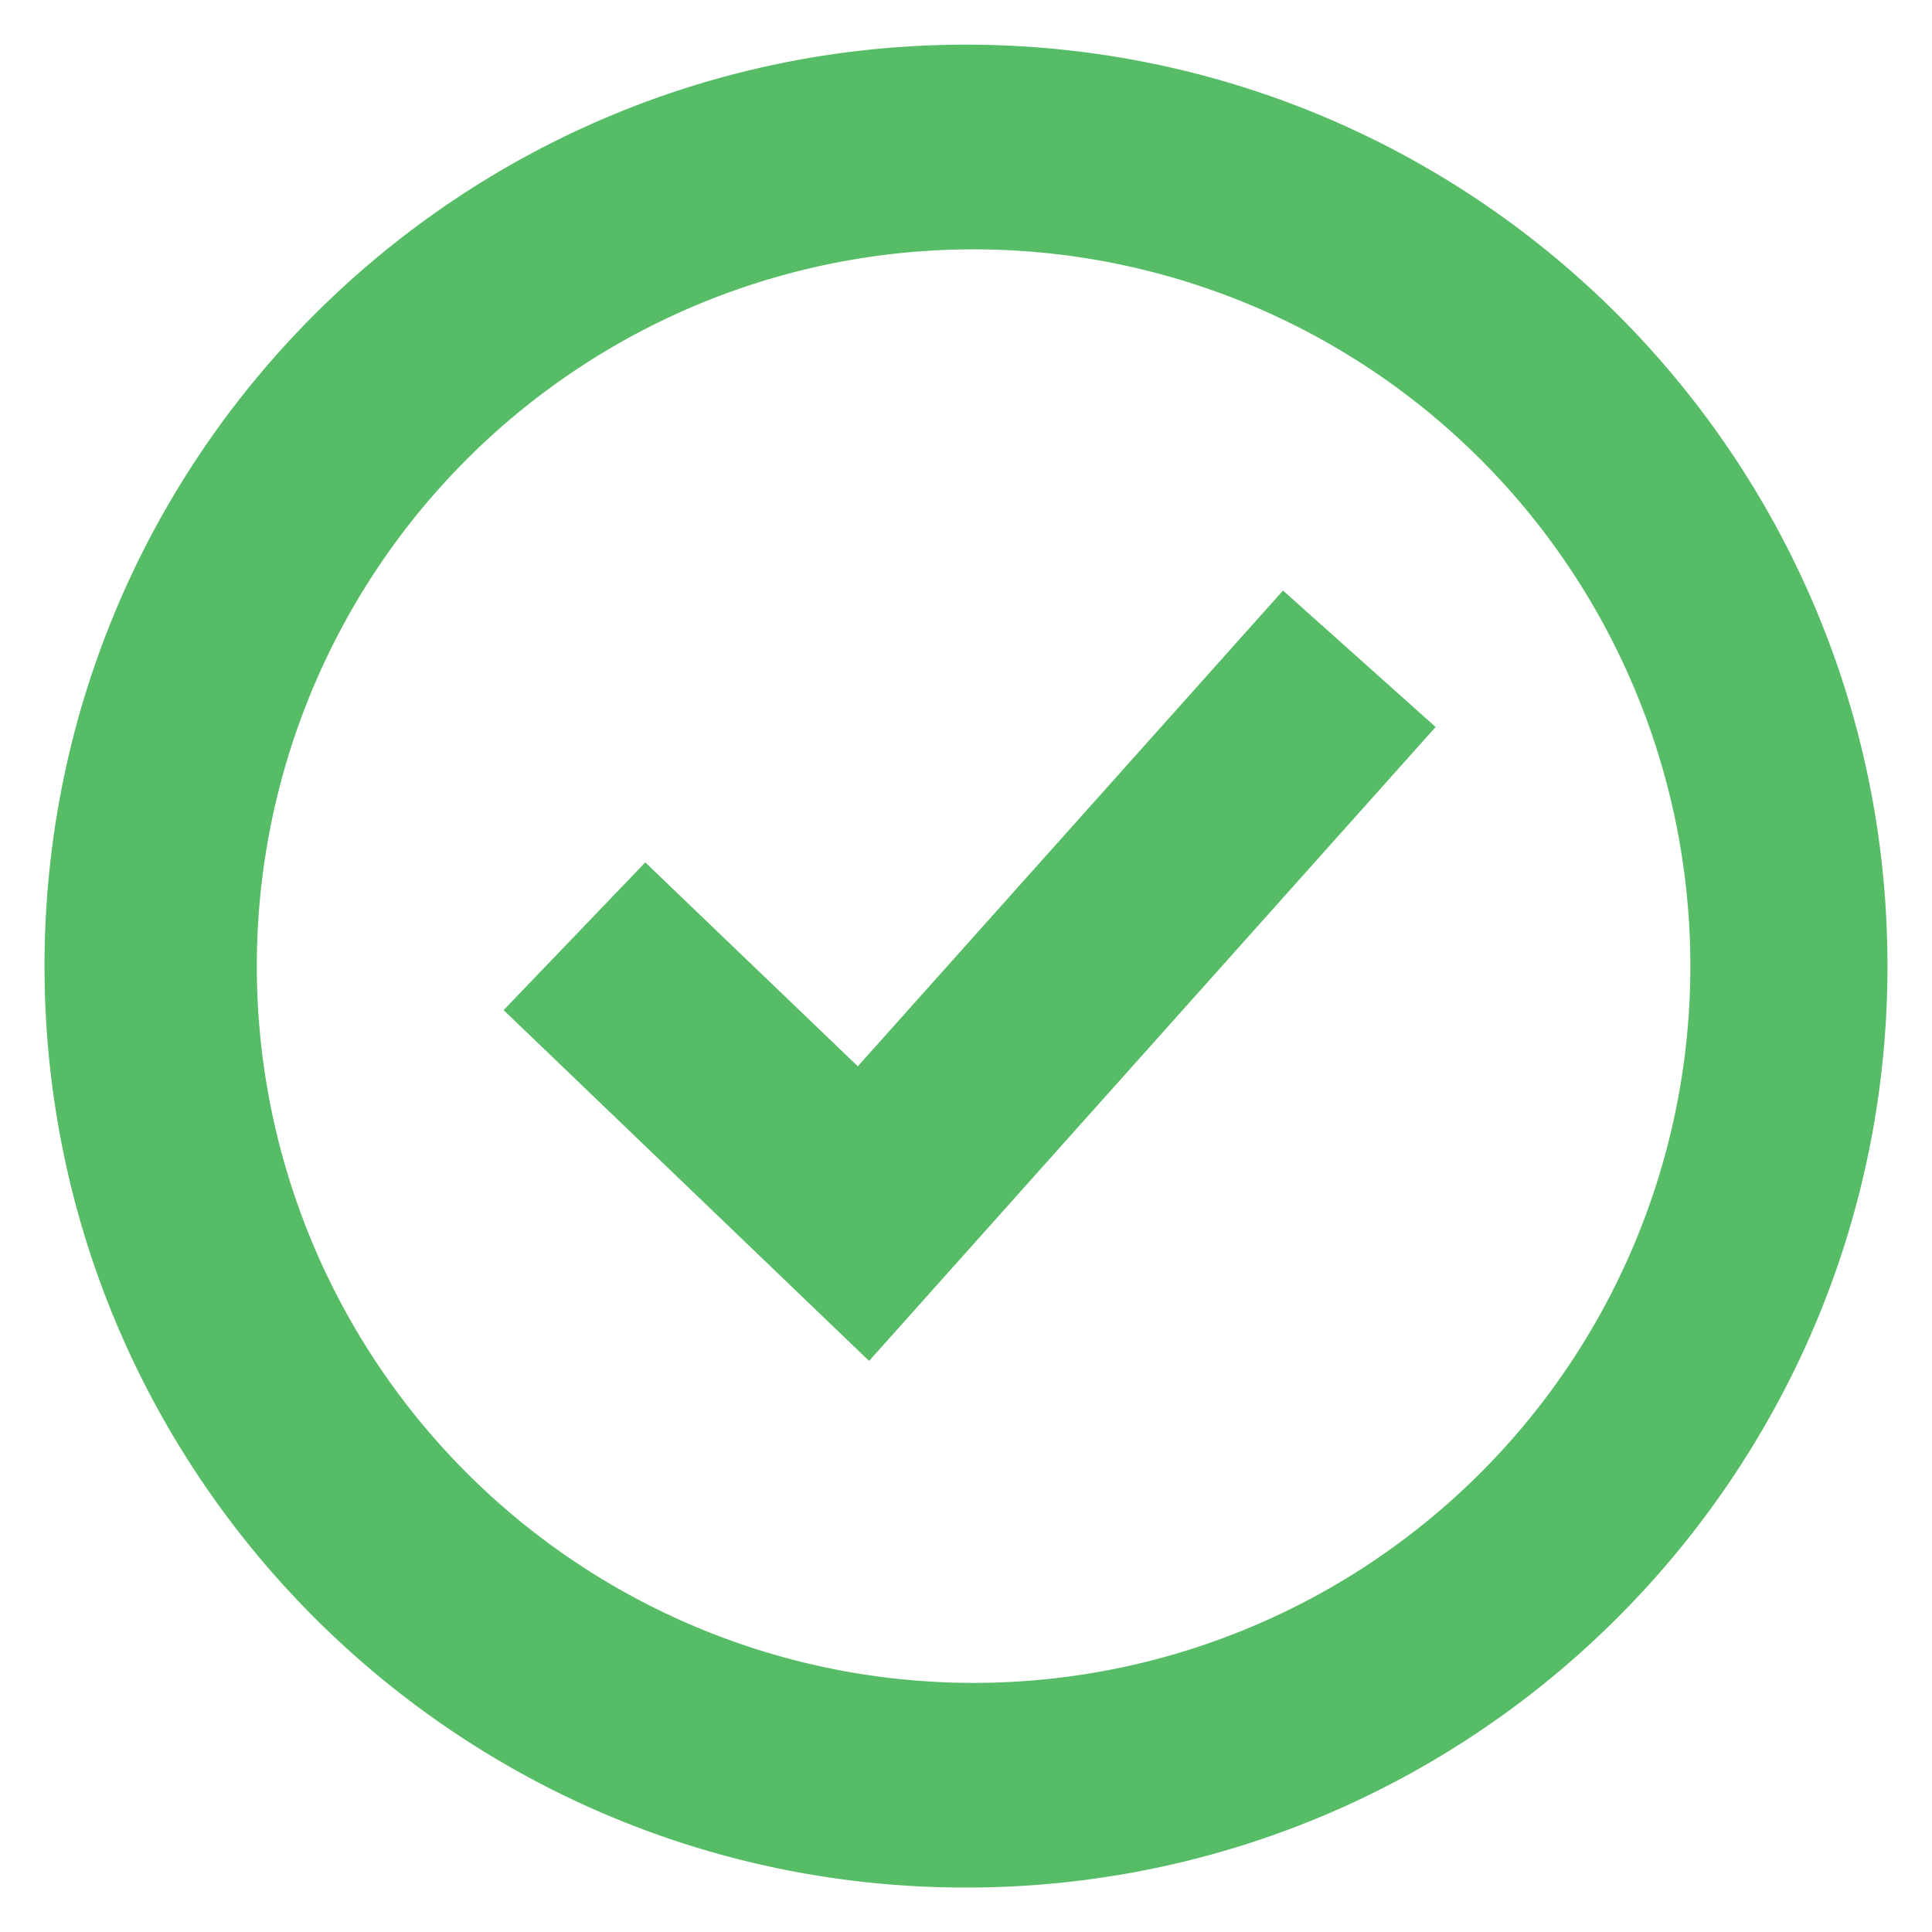 <svg width="24" height="24" viewBox="0 0 24 24" fill="none" xmlns="http://www.w3.org/2000/svg">
    <path d="M12 20.905a8.904 8.904 0 1 0 0-17.807 8.904 8.904 0 0 0 0 17.807zm0 2.543C5.678 23.448.553 18.323.553 12.001.553 5.68 5.678.555 12 .555 18.322.555 23.447 5.679 23.447 12S18.322 23.448 12 23.448z" fill="#56BD66"/>
    <path d="m8.016 10.713-1.76 1.835 4.54 4.358 7.038-7.875-1.896-1.695-5.282 5.91-2.64-2.533z" fill="#56BD66"/>
</svg>
